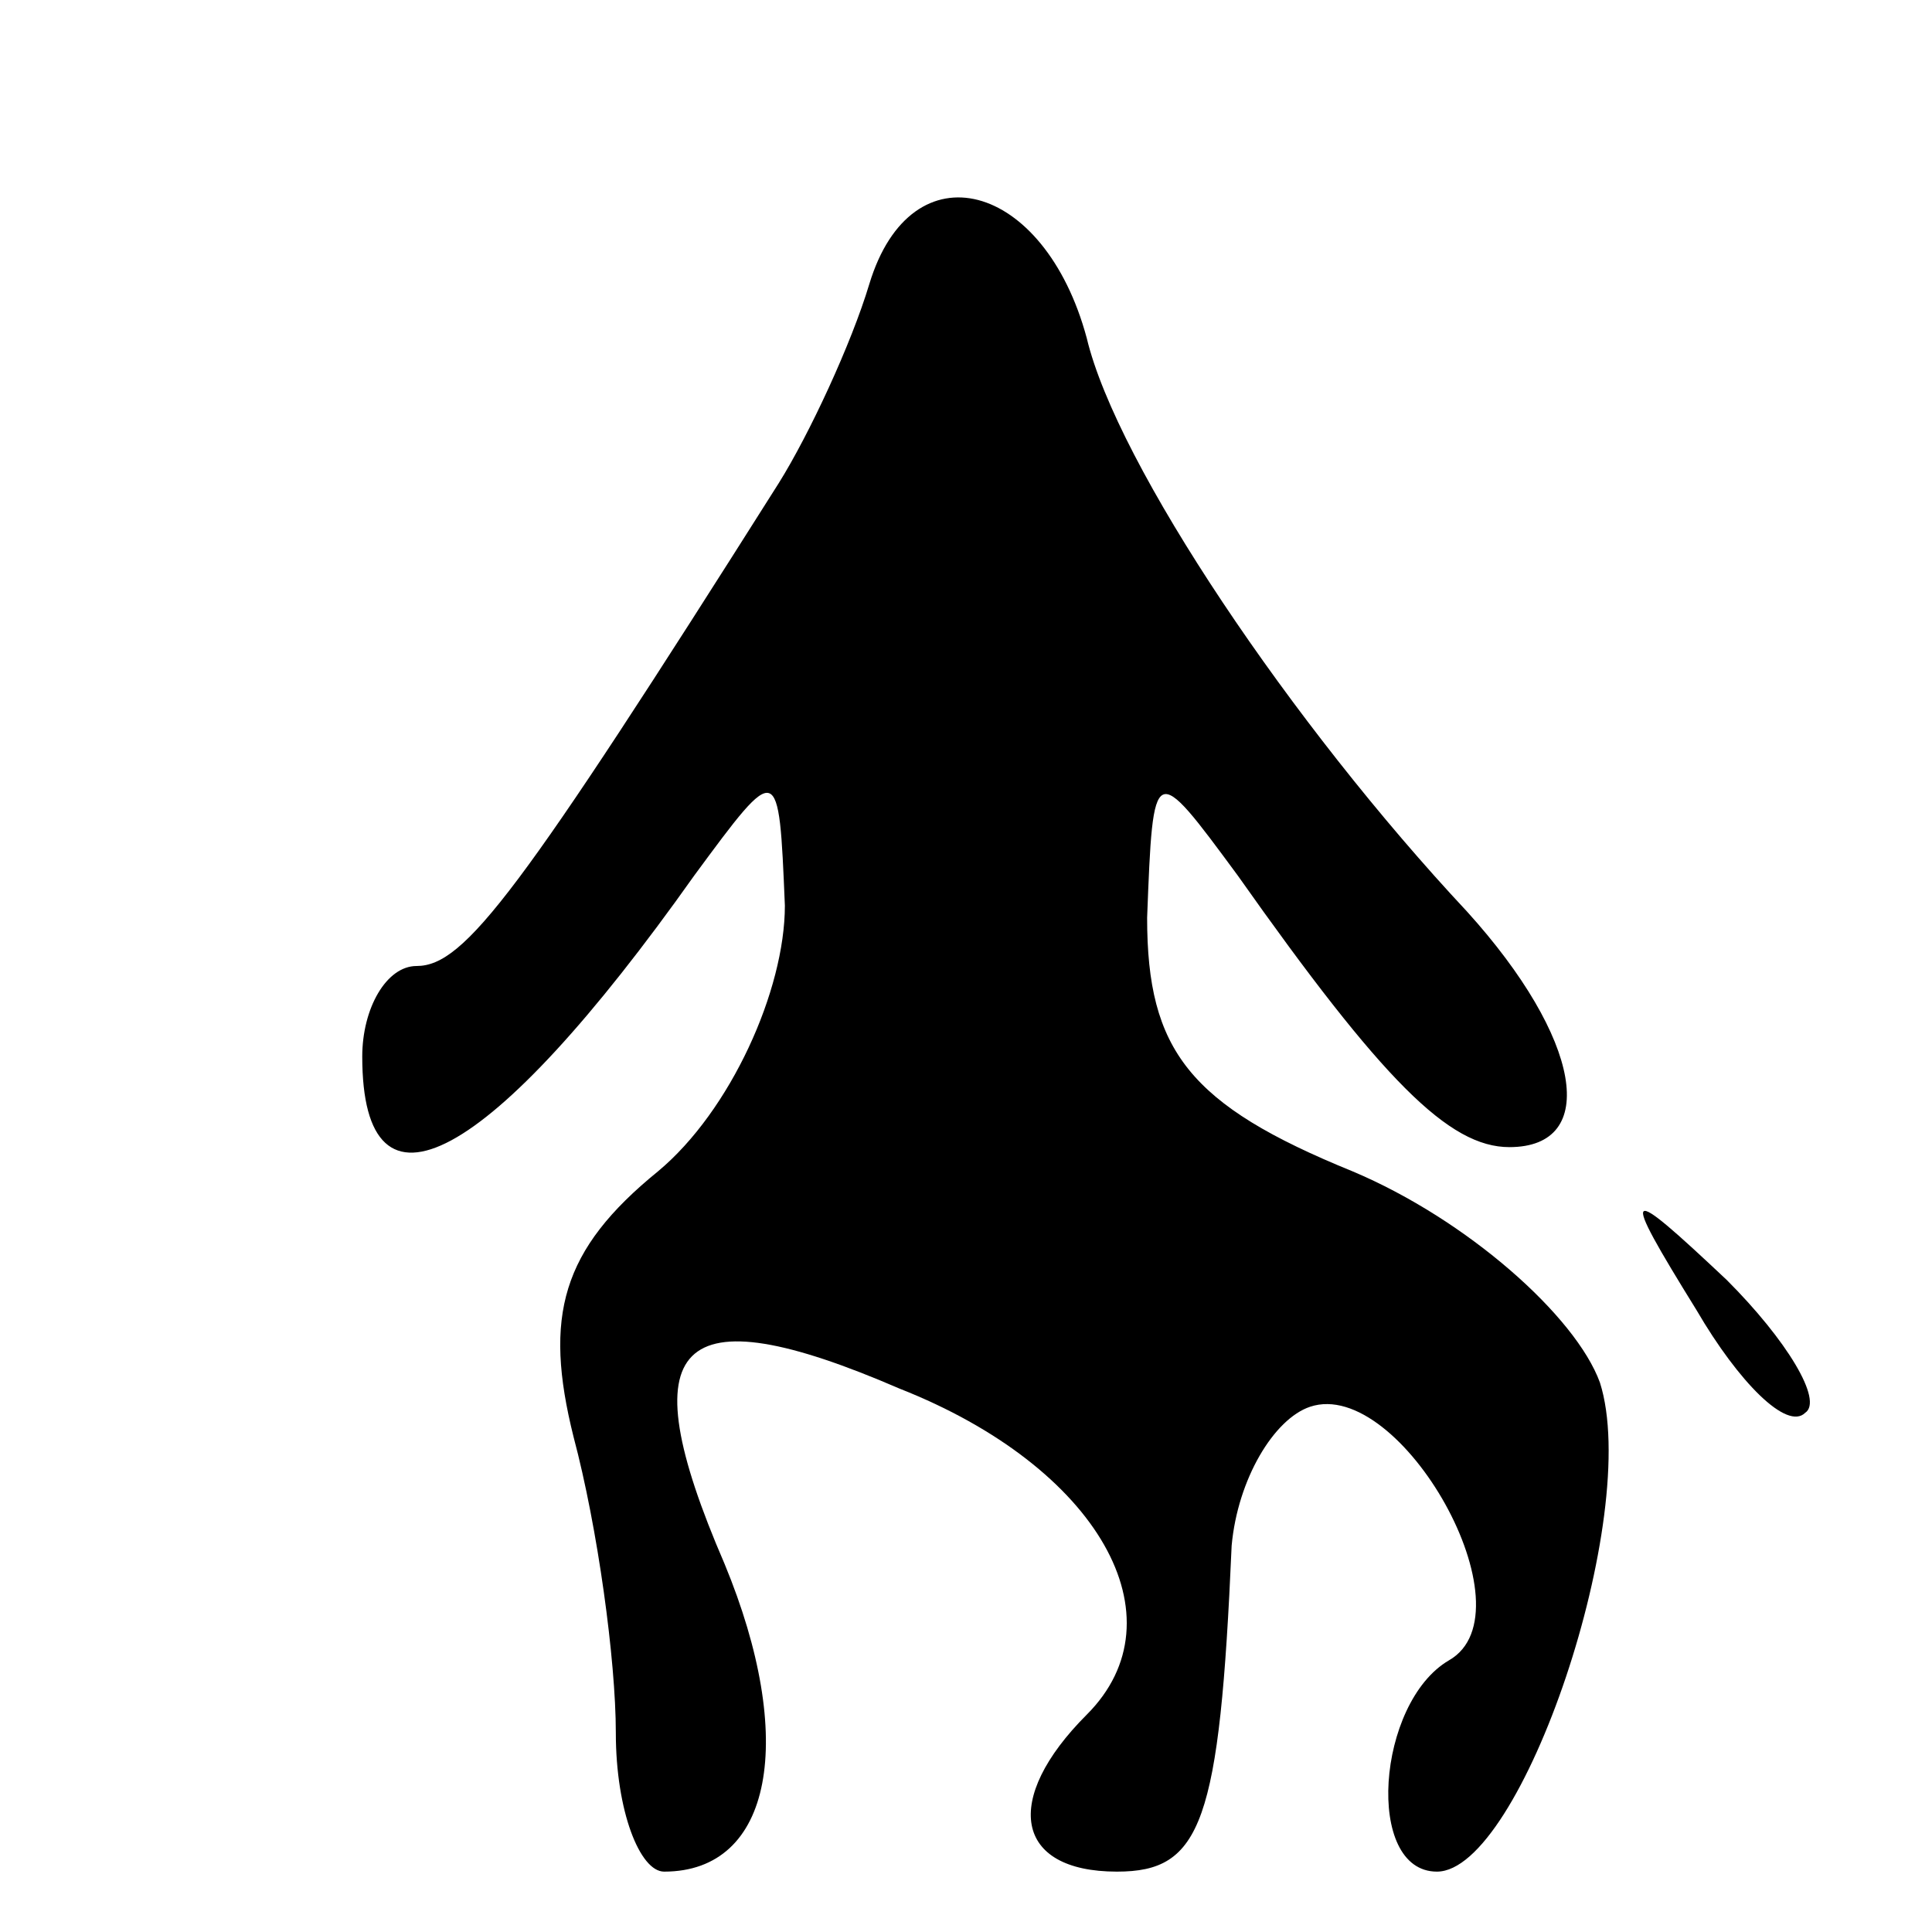 <?xml version="1.0" standalone="no"?>
<!DOCTYPE svg PUBLIC "-//W3C//DTD SVG 20010904//EN"
 "http://www.w3.org/TR/2001/REC-SVG-20010904/DTD/svg10.dtd">
<svg version="1.0" xmlns="http://www.w3.org/2000/svg"
 width="32pt" height="32pt" viewBox="0 0 32 32"
 preserveAspectRatio="xMidYMid meet">
<g transform="translate(0,32) scale(0.1,-0.1)"
fill="#000000" stroke="none">
<path fill="#000000" stroke="none" d="M144 273 c-3 -10 -10 -25 -15 -33 -43
-68 -52 -80 -60 -80 -5 0 -9 -7 -9 -15 0 -29 21 -18 55 30 14 19 14 19 15 -5
0 -14 -9 -34 -21 -44 -16 -13 -19 -24 -14 -44 4 -15 7 -37 7 -49 0 -13 4 -23
8 -23 18 0 22 22 10 51 -16 37 -8 45 29 29 33 -13 47 -38 31 -54 -14 -14 -12
-26 5 -26 14 0 17 8 19 54 1 11 7 21 13 23 15 5 37 -34 23 -42 -12 -7 -14 -35
-2 -35 14 0 34 59 27 81 -4 11 -22 27 -41 35 -27 11 -34 20 -34 42 1 26 1 26
15 7 24 -34 35 -45 45 -45 15 0 12 18 -7 39 -29 31 -58 74 -63 95 -7 26 -29
32 -36 9z"/>
<path fill="#000000" stroke="none" d="M281 103 c7 -12 15 -20 18 -17 3 2 -3
12 -13 22 -17 16 -18 16 -5 -5z"/>
</g>
</svg>
